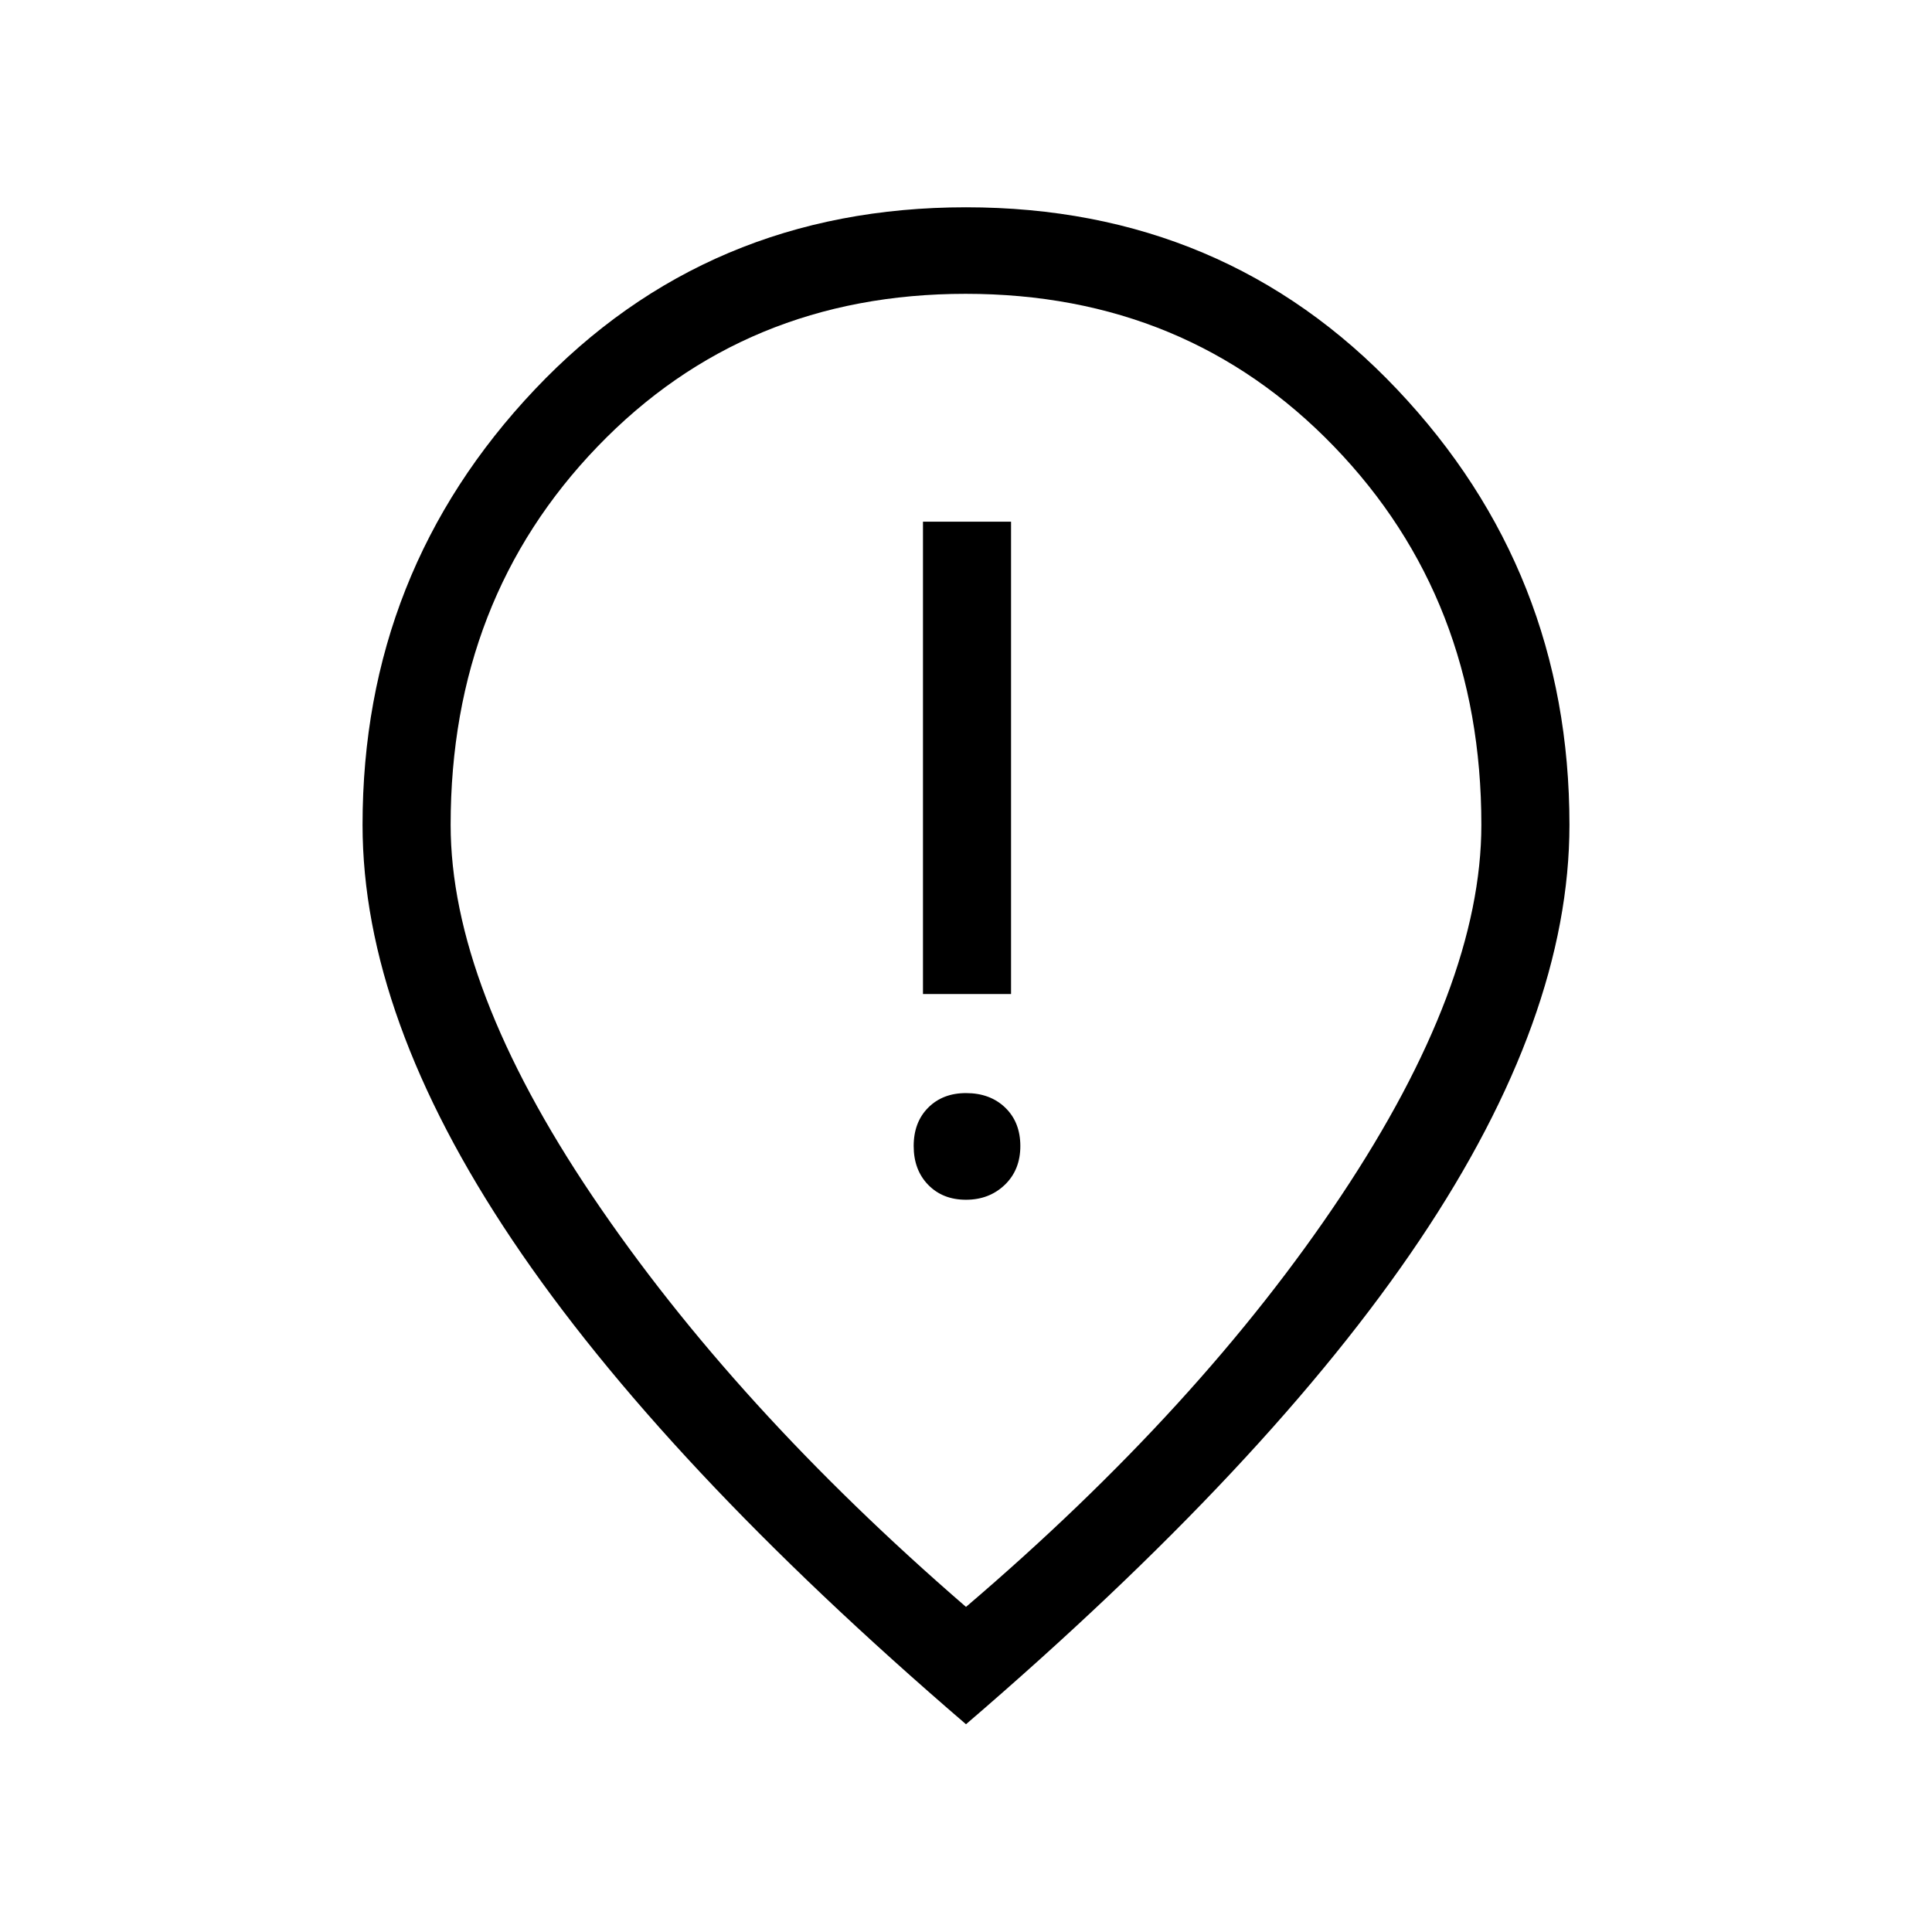 <svg xmlns="http://www.w3.org/2000/svg" height="48" viewBox="0 -960 960 960" width="48"><path d="M458.62-466.08h43.76v-234.69h-43.76v234.69Zm21.36 102.23q11.56 0 19.29-7.41 7.73-7.42 7.73-19.27t-7.51-19.09q-7.5-7.23-19.49-7.23-11.56 0-18.78 7.23-7.22 7.24-7.22 19.09t7.21 19.27q7.22 7.41 18.77 7.41Zm.02 202.31q116.62-99.54 186.35-204.23 69.73-104.68 69.73-184.38 0-112.16-73.23-188Q589.63-814 479.82-814 370-814 296.96-738.15q-73.04 75.84-73.04 188 0 79.98 70.46 184.52Q364.85-261.08 480-161.54Zm0 58.31Q329-232.92 254.58-343.81q-74.43-110.88-74.43-206.34 0-125.93 85.66-216.39Q351.46-857 480-857t214.19 90.46q85.66 90.46 85.66 216.39 0 95.46-74.43 206.34Q631-232.92 480-103.23Zm0-452.15Z"/></svg>